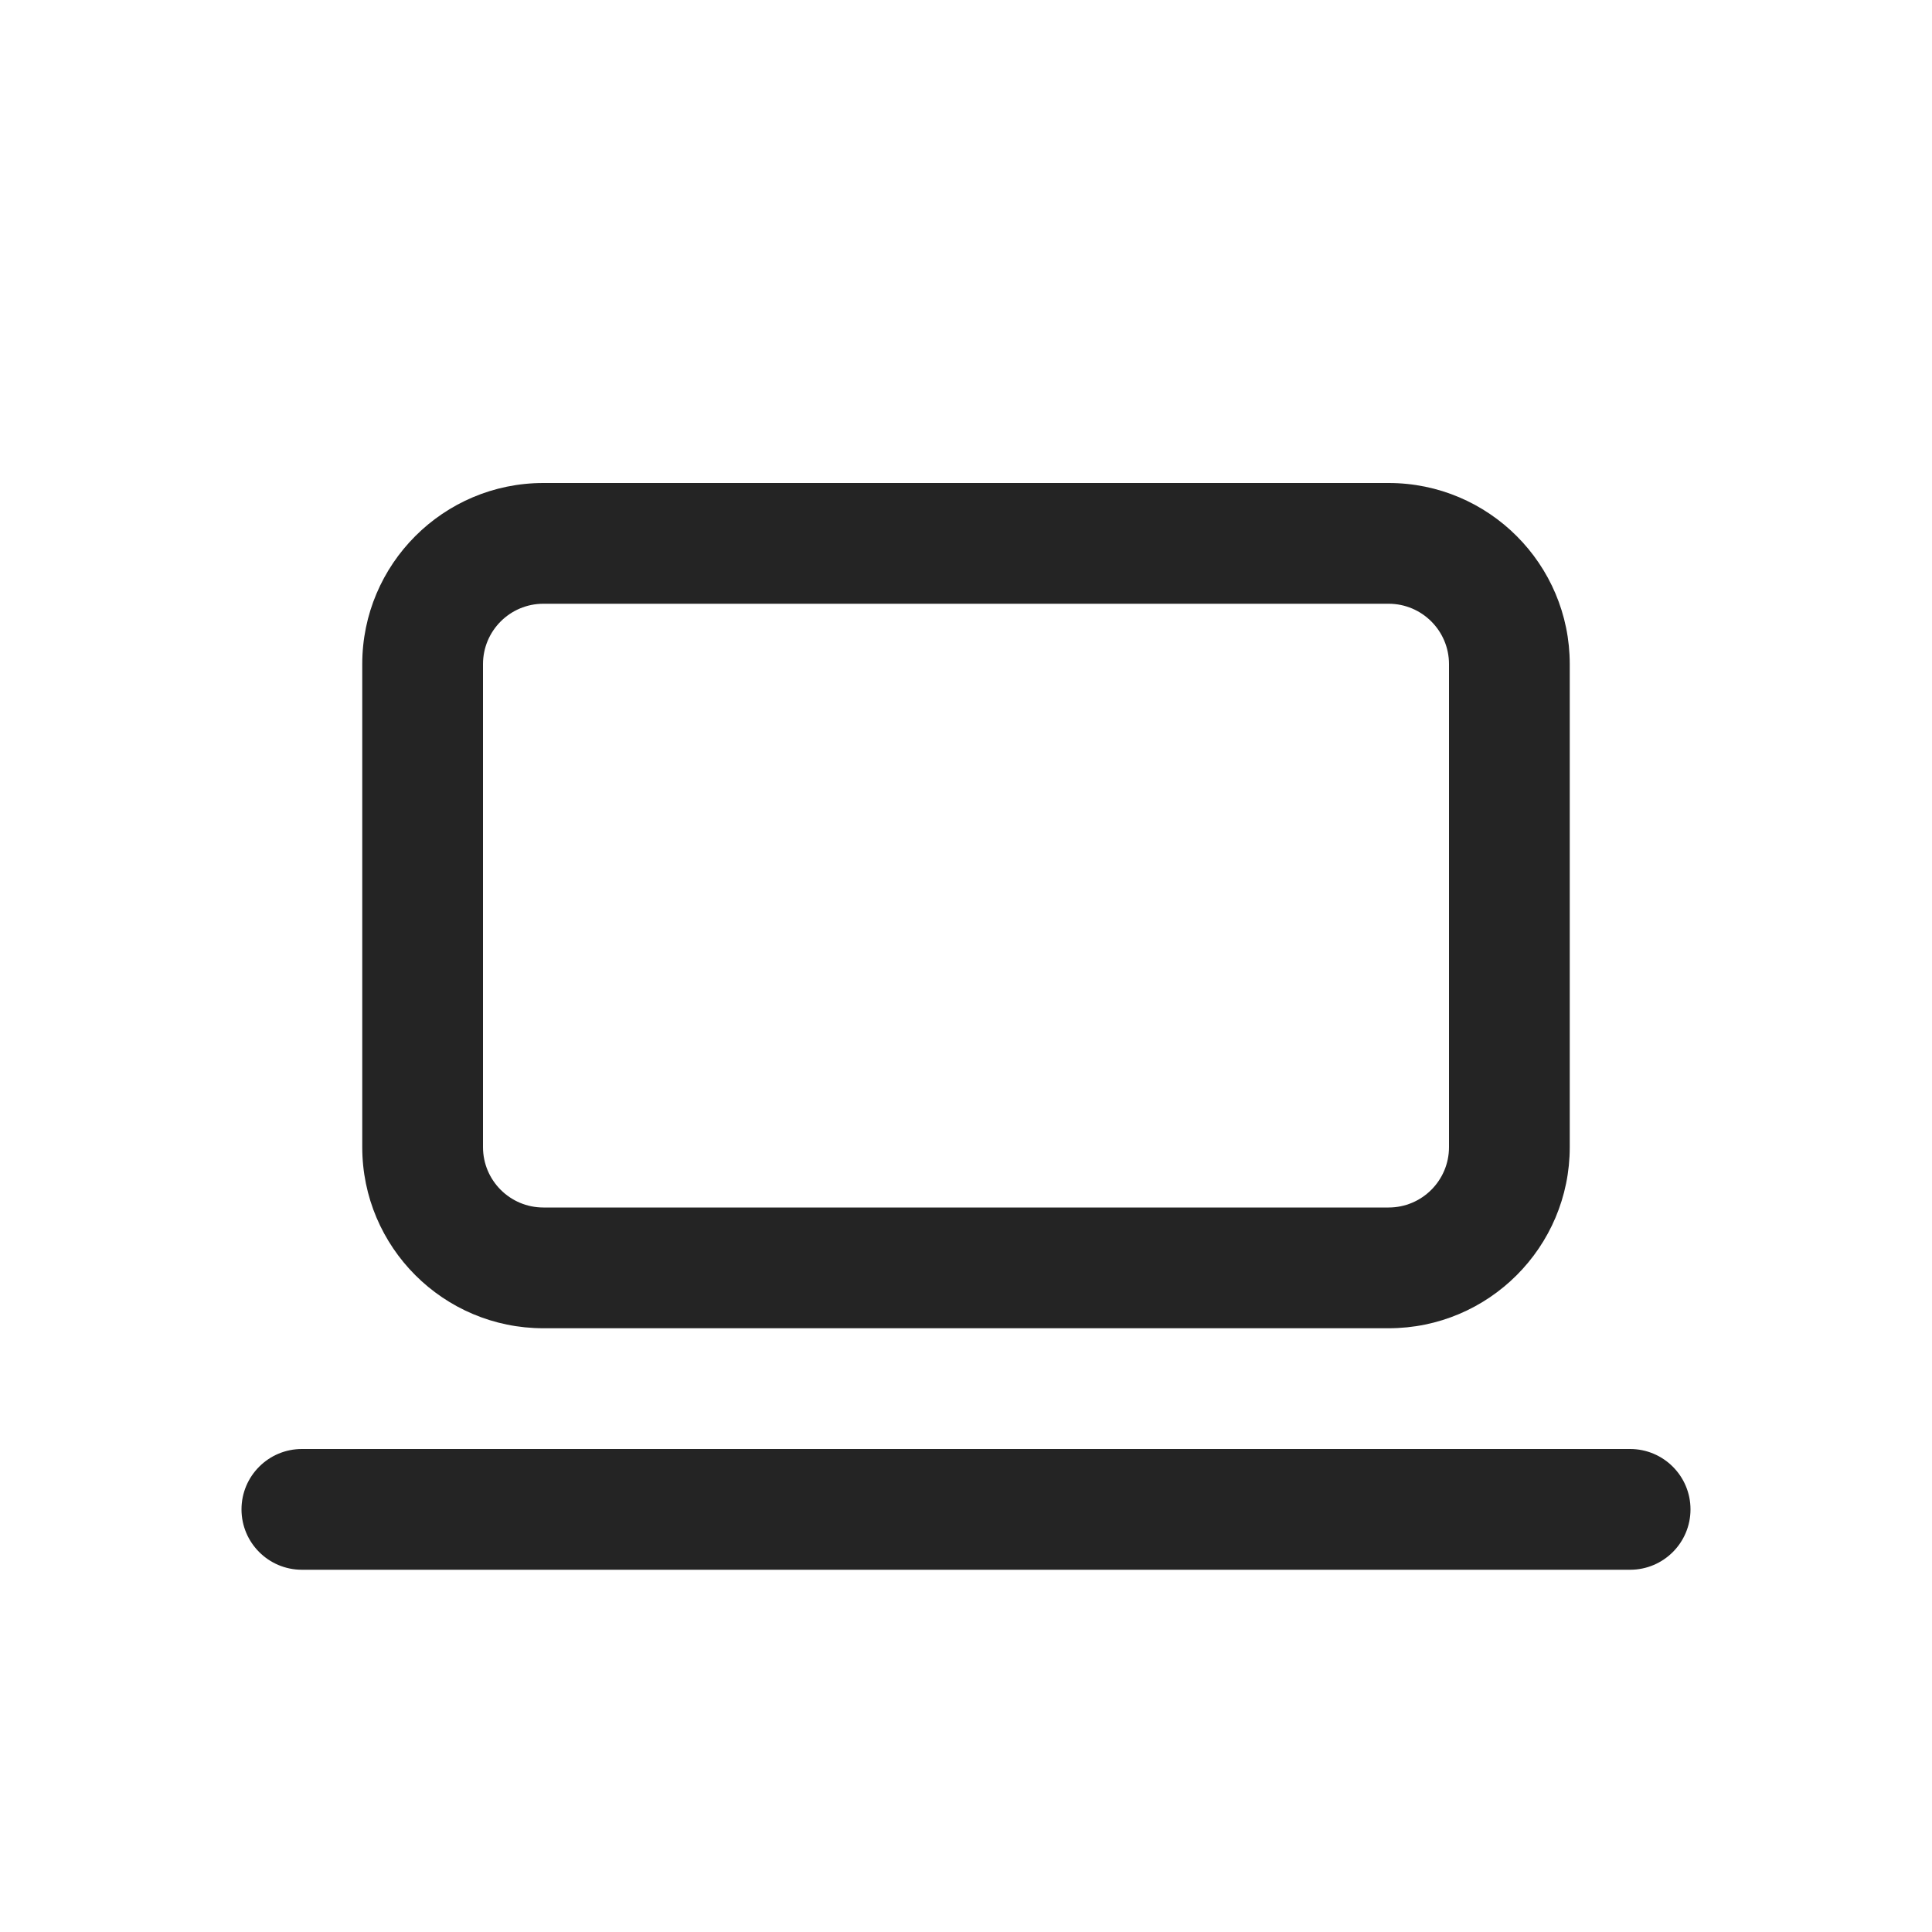 <svg width="16" height="16" viewBox="0 0 16 16" fill="none" xmlns="http://www.w3.org/2000/svg">
<path d="M4.5 4C3.672 4 3 4.672 3 5.5V9.5C3 10.328 3.672 11 4.5 11H11.5C12.328 11 13 10.328 13 9.5V5.5C13 4.672 12.328 4 11.5 4H4.5ZM4 5.5C4 5.224 4.224 5 4.5 5H11.5C11.776 5 12 5.224 12 5.5V9.5C12 9.776 11.776 10 11.5 10H4.5C4.224 10 4 9.776 4 9.5V5.5ZM2.5 12C2.224 12 2 12.224 2 12.5C2 12.776 2.224 13 2.5 13H13.5C13.776 13 14 12.776 14 12.5C14 12.224 13.776 12 13.5 12H2.5Z" fill="#242424"/>
</svg>
